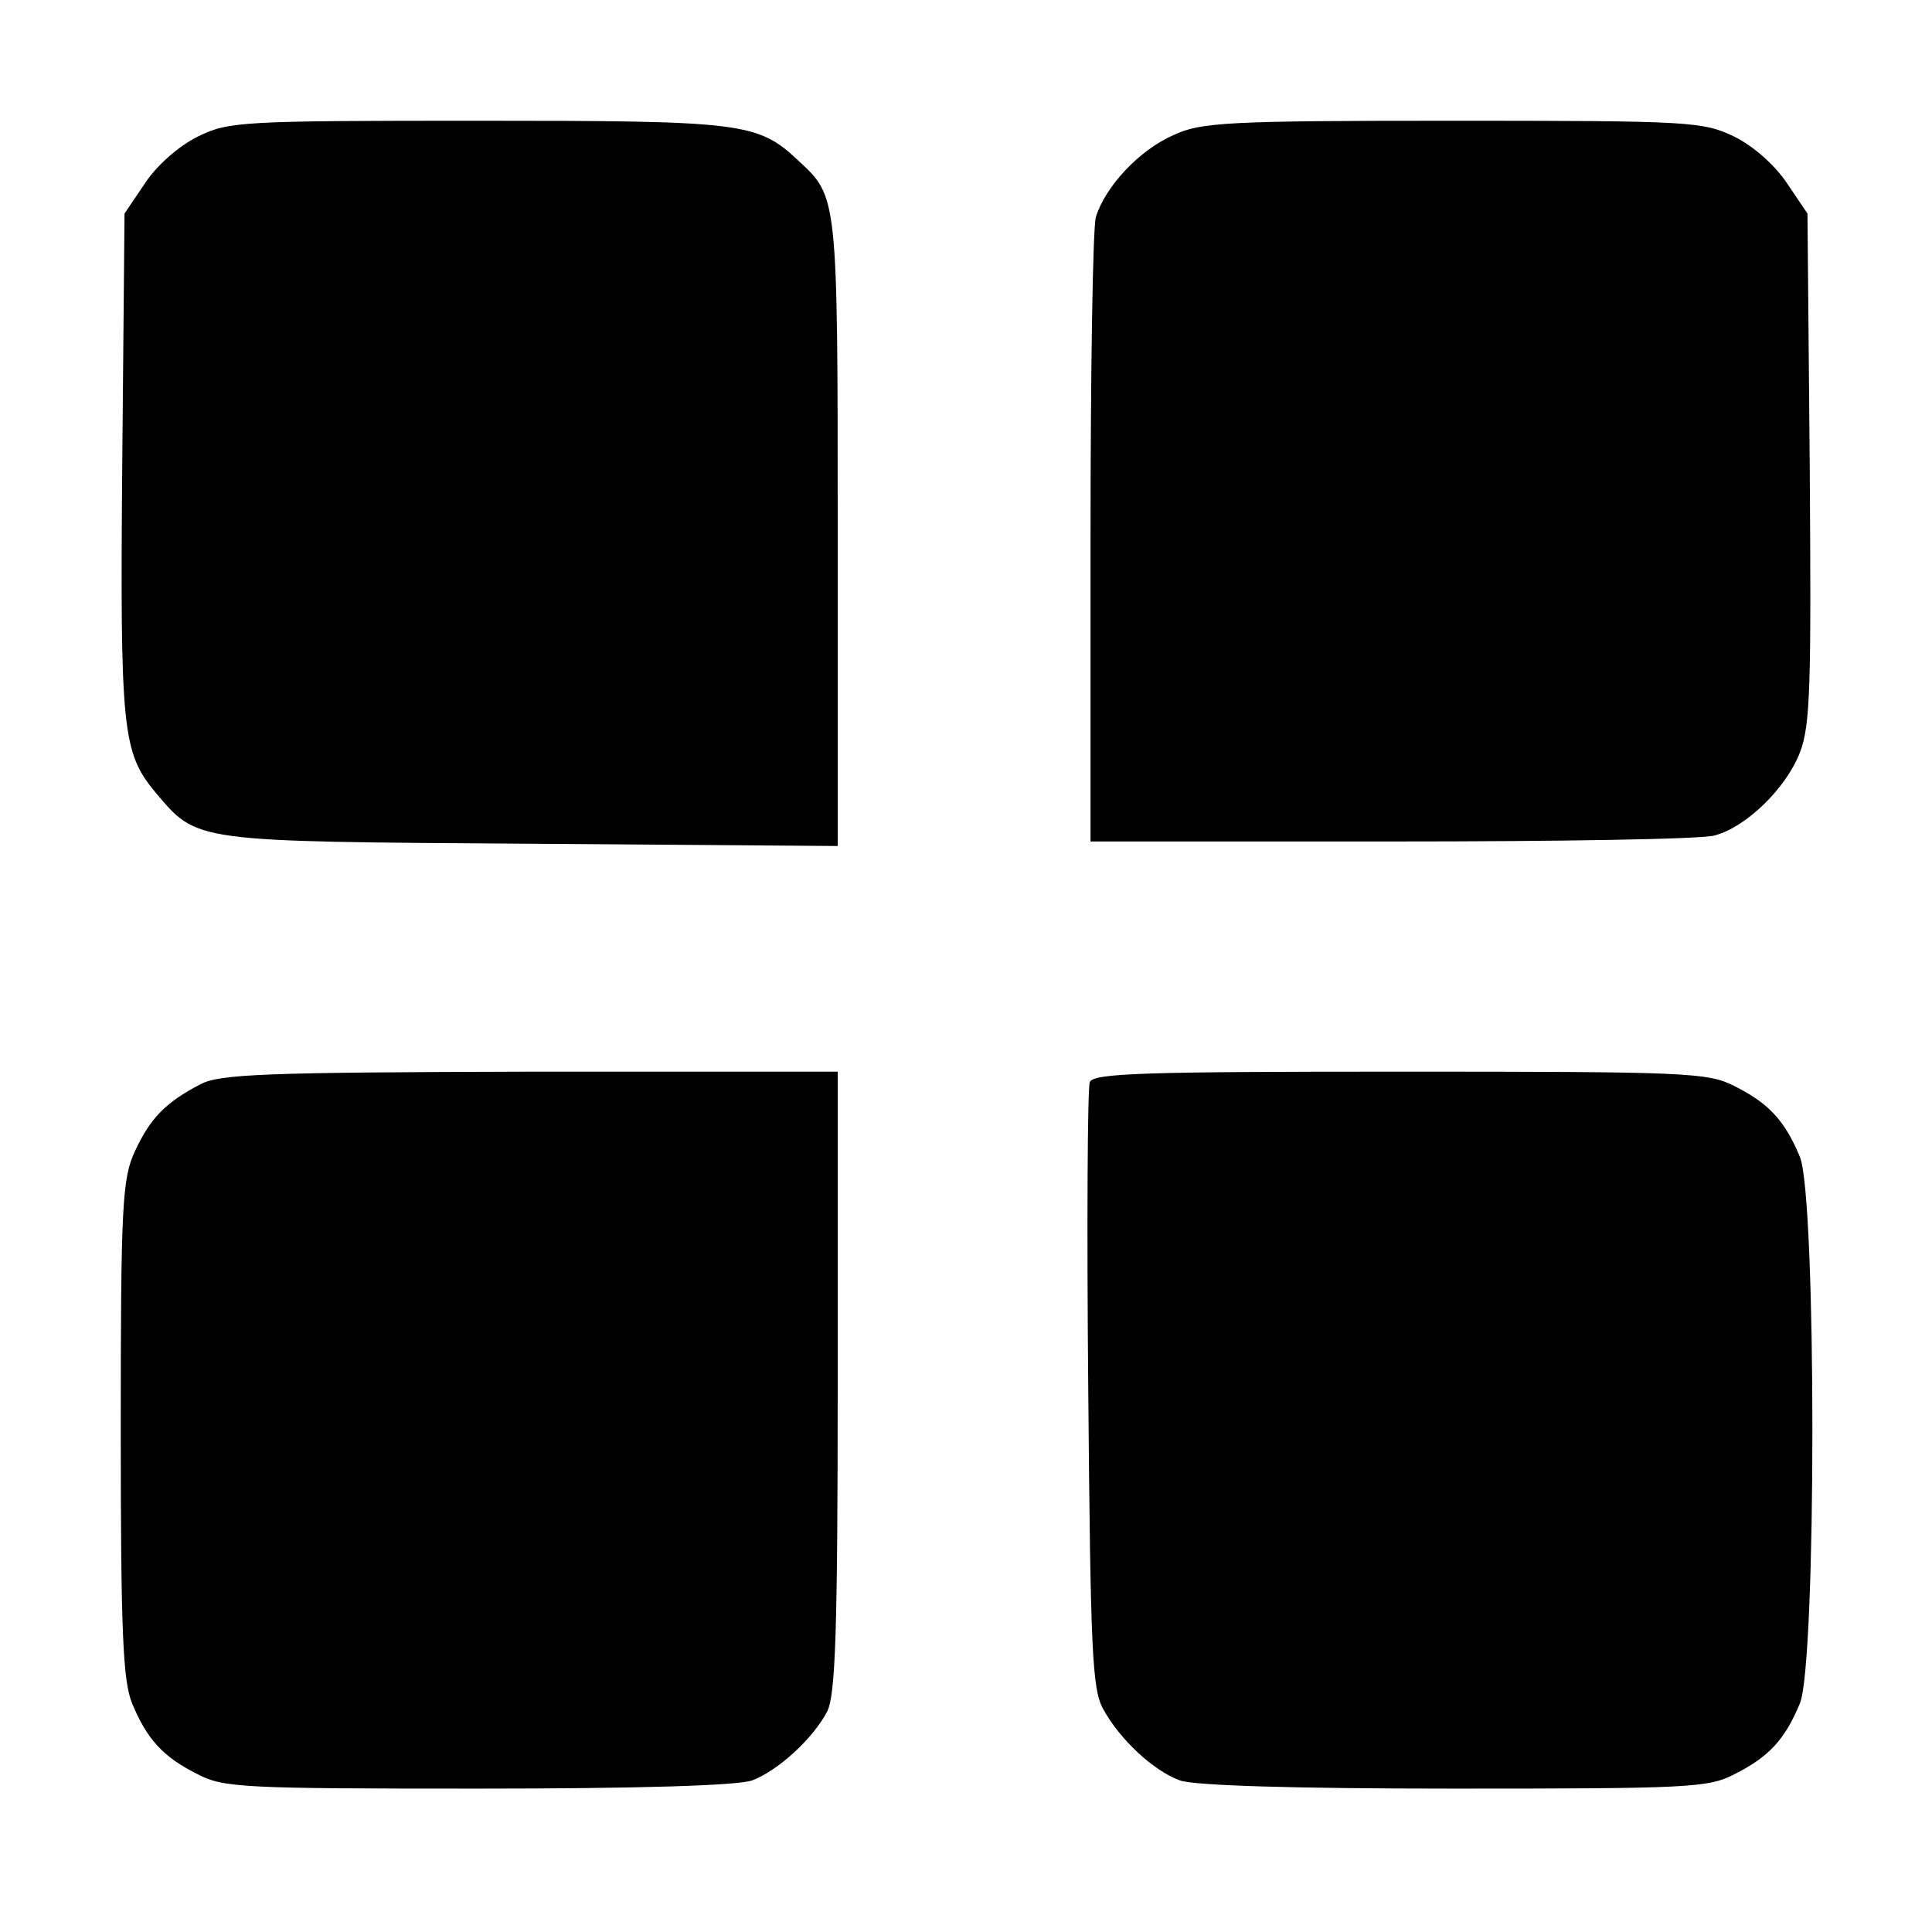 <?xml version="1.0" standalone="no"?>
<!DOCTYPE svg PUBLIC "-//W3C//DTD SVG 20010904//EN"
 "http://www.w3.org/TR/2001/REC-SVG-20010904/DTD/svg10.dtd">
<svg version="1.0" xmlns="http://www.w3.org/2000/svg"
 width="256pt" height="256pt" viewBox="0 0 256 256"
 preserveAspectRatio="xMidYMid meet">

<g transform="translate(0,256) scale(0.1,-0.1)"
fill="#000000" stroke="none">
<path d="M262 2379 c-26 -13 -55 -39 -70 -62 l-27 -40 -3 -331 c-3 -354 0
-383 44 -436 56 -66 47 -65 497 -68 l407 -3 0 416 c0 446 0 444 -52 492 -54
51 -74 53 -425 53 -315 0 -330 -1 -371 -21z"/>
<path d="M1555 2381 c-46 -20 -91 -69 -103 -109 -4 -15 -7 -207 -7 -427 l0
-400 400 0 c220 0 412 3 427 8 42 11 95 63 113 110 14 36 15 89 13 378 l-3
336 -27 40 c-16 24 -44 49 -70 62 -42 20 -58 21 -374 21 -298 0 -333 -2 -369
-19z"/>
<path d="M265 1123 c-46 -24 -66 -45 -86 -88 -17 -36 -19 -71 -19 -368 0 -273
3 -334 15 -364 20 -48 41 -71 87 -94 34 -18 63 -19 372 -19 212 0 345 4 363
11 34 13 80 55 99 91 11 22 14 104 14 438 l0 410 -407 0 c-353 -1 -412 -3
-438 -17z"/>
<path d="M1444 1126 c-3 -8 -4 -191 -2 -408 3 -344 5 -397 20 -423 22 -40 66
-81 101 -94 18 -7 151 -11 363 -11 309 0 338 1 372 19 46 23 67 46 87 94 22
54 22 670 0 724 -20 48 -41 71 -87 94 -35 18 -65 19 -443 19 -340 0 -407 -2
-411 -14z"/>
</g>
</svg>

